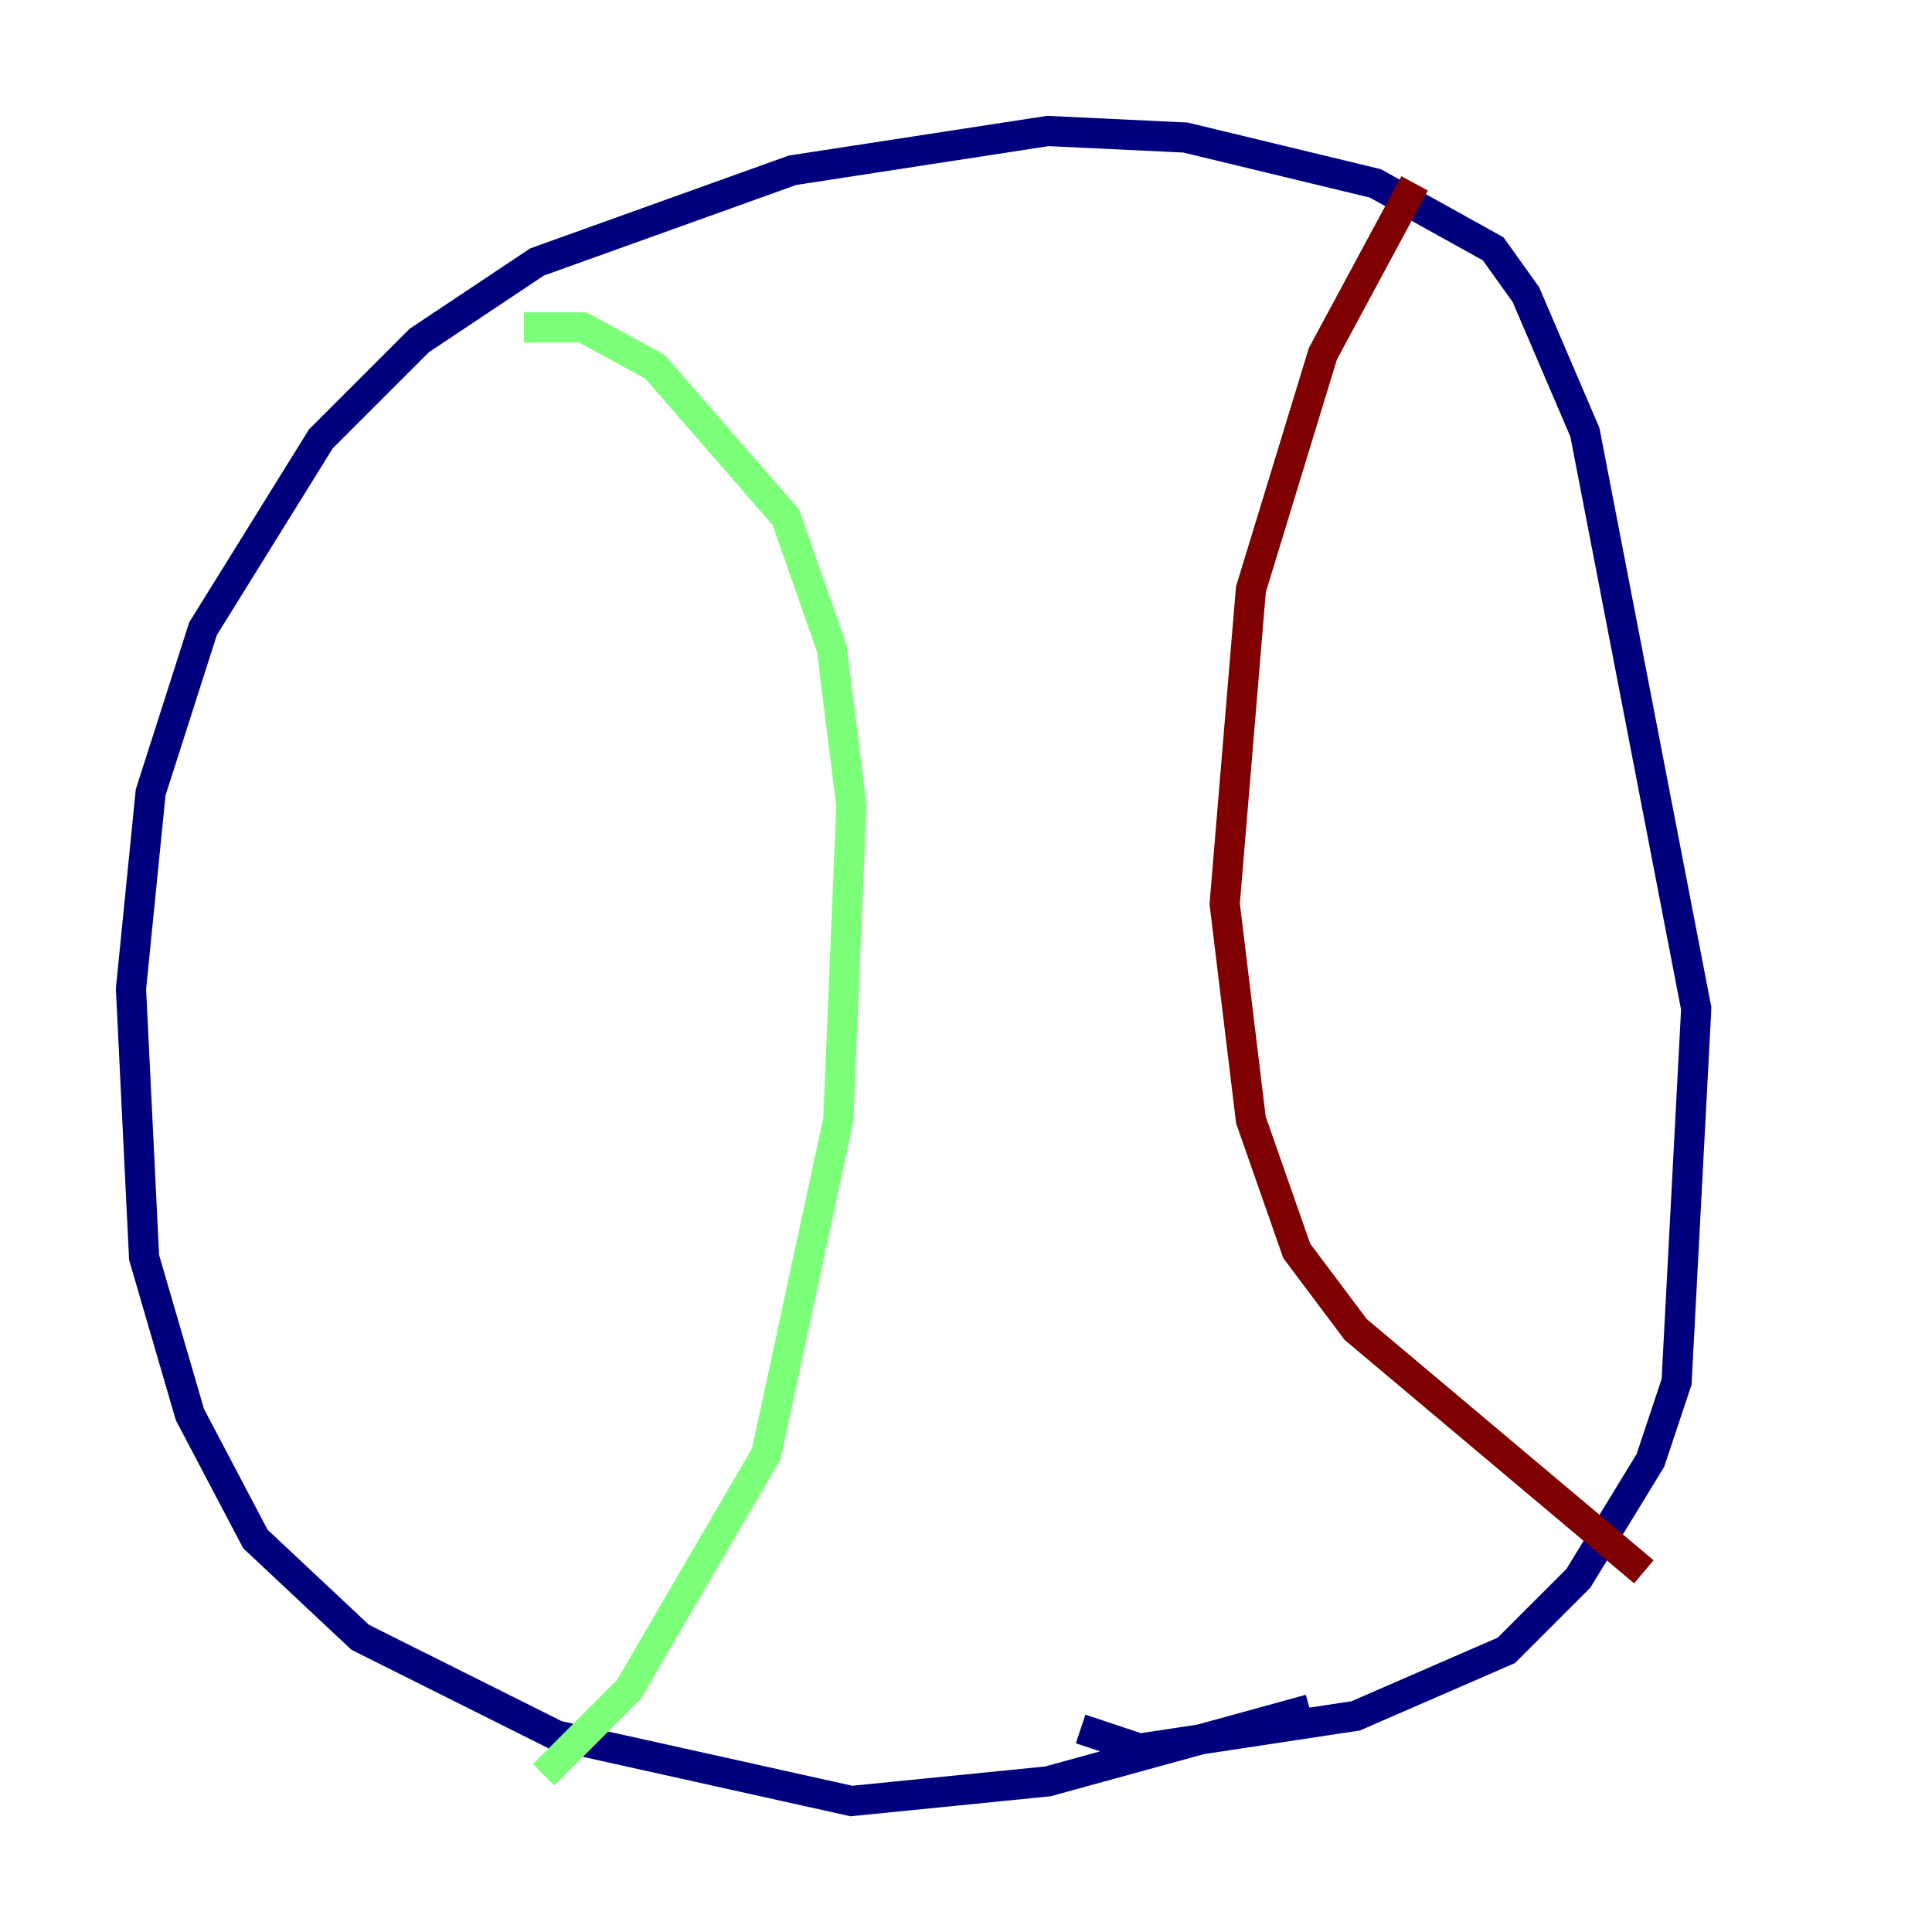 <?xml version="1.0" encoding="utf-8" ?>
<svg baseProfile="tiny" height="128" version="1.2" viewBox="0,0,128,128" width="128" xmlns="http://www.w3.org/2000/svg" xmlns:ev="http://www.w3.org/2001/xml-events" xmlns:xlink="http://www.w3.org/1999/xlink"><defs /><polyline fill="none" points="86.78,113.248 69.424,118.02 56.407,119.322 36.881,114.983 23.864,108.475 16.922,101.966 12.583,93.722 9.546,83.308 8.678,65.519 9.98,52.502 13.451,41.654 21.261,29.071 27.77,22.563 35.58,17.356 52.502,11.281 69.424,8.678 78.536,9.112 91.119,12.149 98.929,16.488 101.098,19.525 105.003,28.637 112.38,66.82 111.078,91.552 109.342,96.759 104.57,104.57 99.797,109.342 89.817,113.681 75.498,115.851 71.593,114.549" stroke="#00007f" stroke-width="2" /><polyline fill="none" points="34.712,21.695 38.617,21.695 43.39,24.298 52.068,34.278 55.105,42.956 56.407,53.37 55.539,74.197 50.766,96.325 41.654,111.946 36.014,117.586" stroke="#7cff79" stroke-width="2" /><polyline fill="none" points="93.722,12.149 87.647,23.43 82.875,39.051 81.139,59.878 82.875,74.197 85.912,82.875 89.817,88.081 108.909,104.136" stroke="#7f0000" stroke-width="2" /></svg>